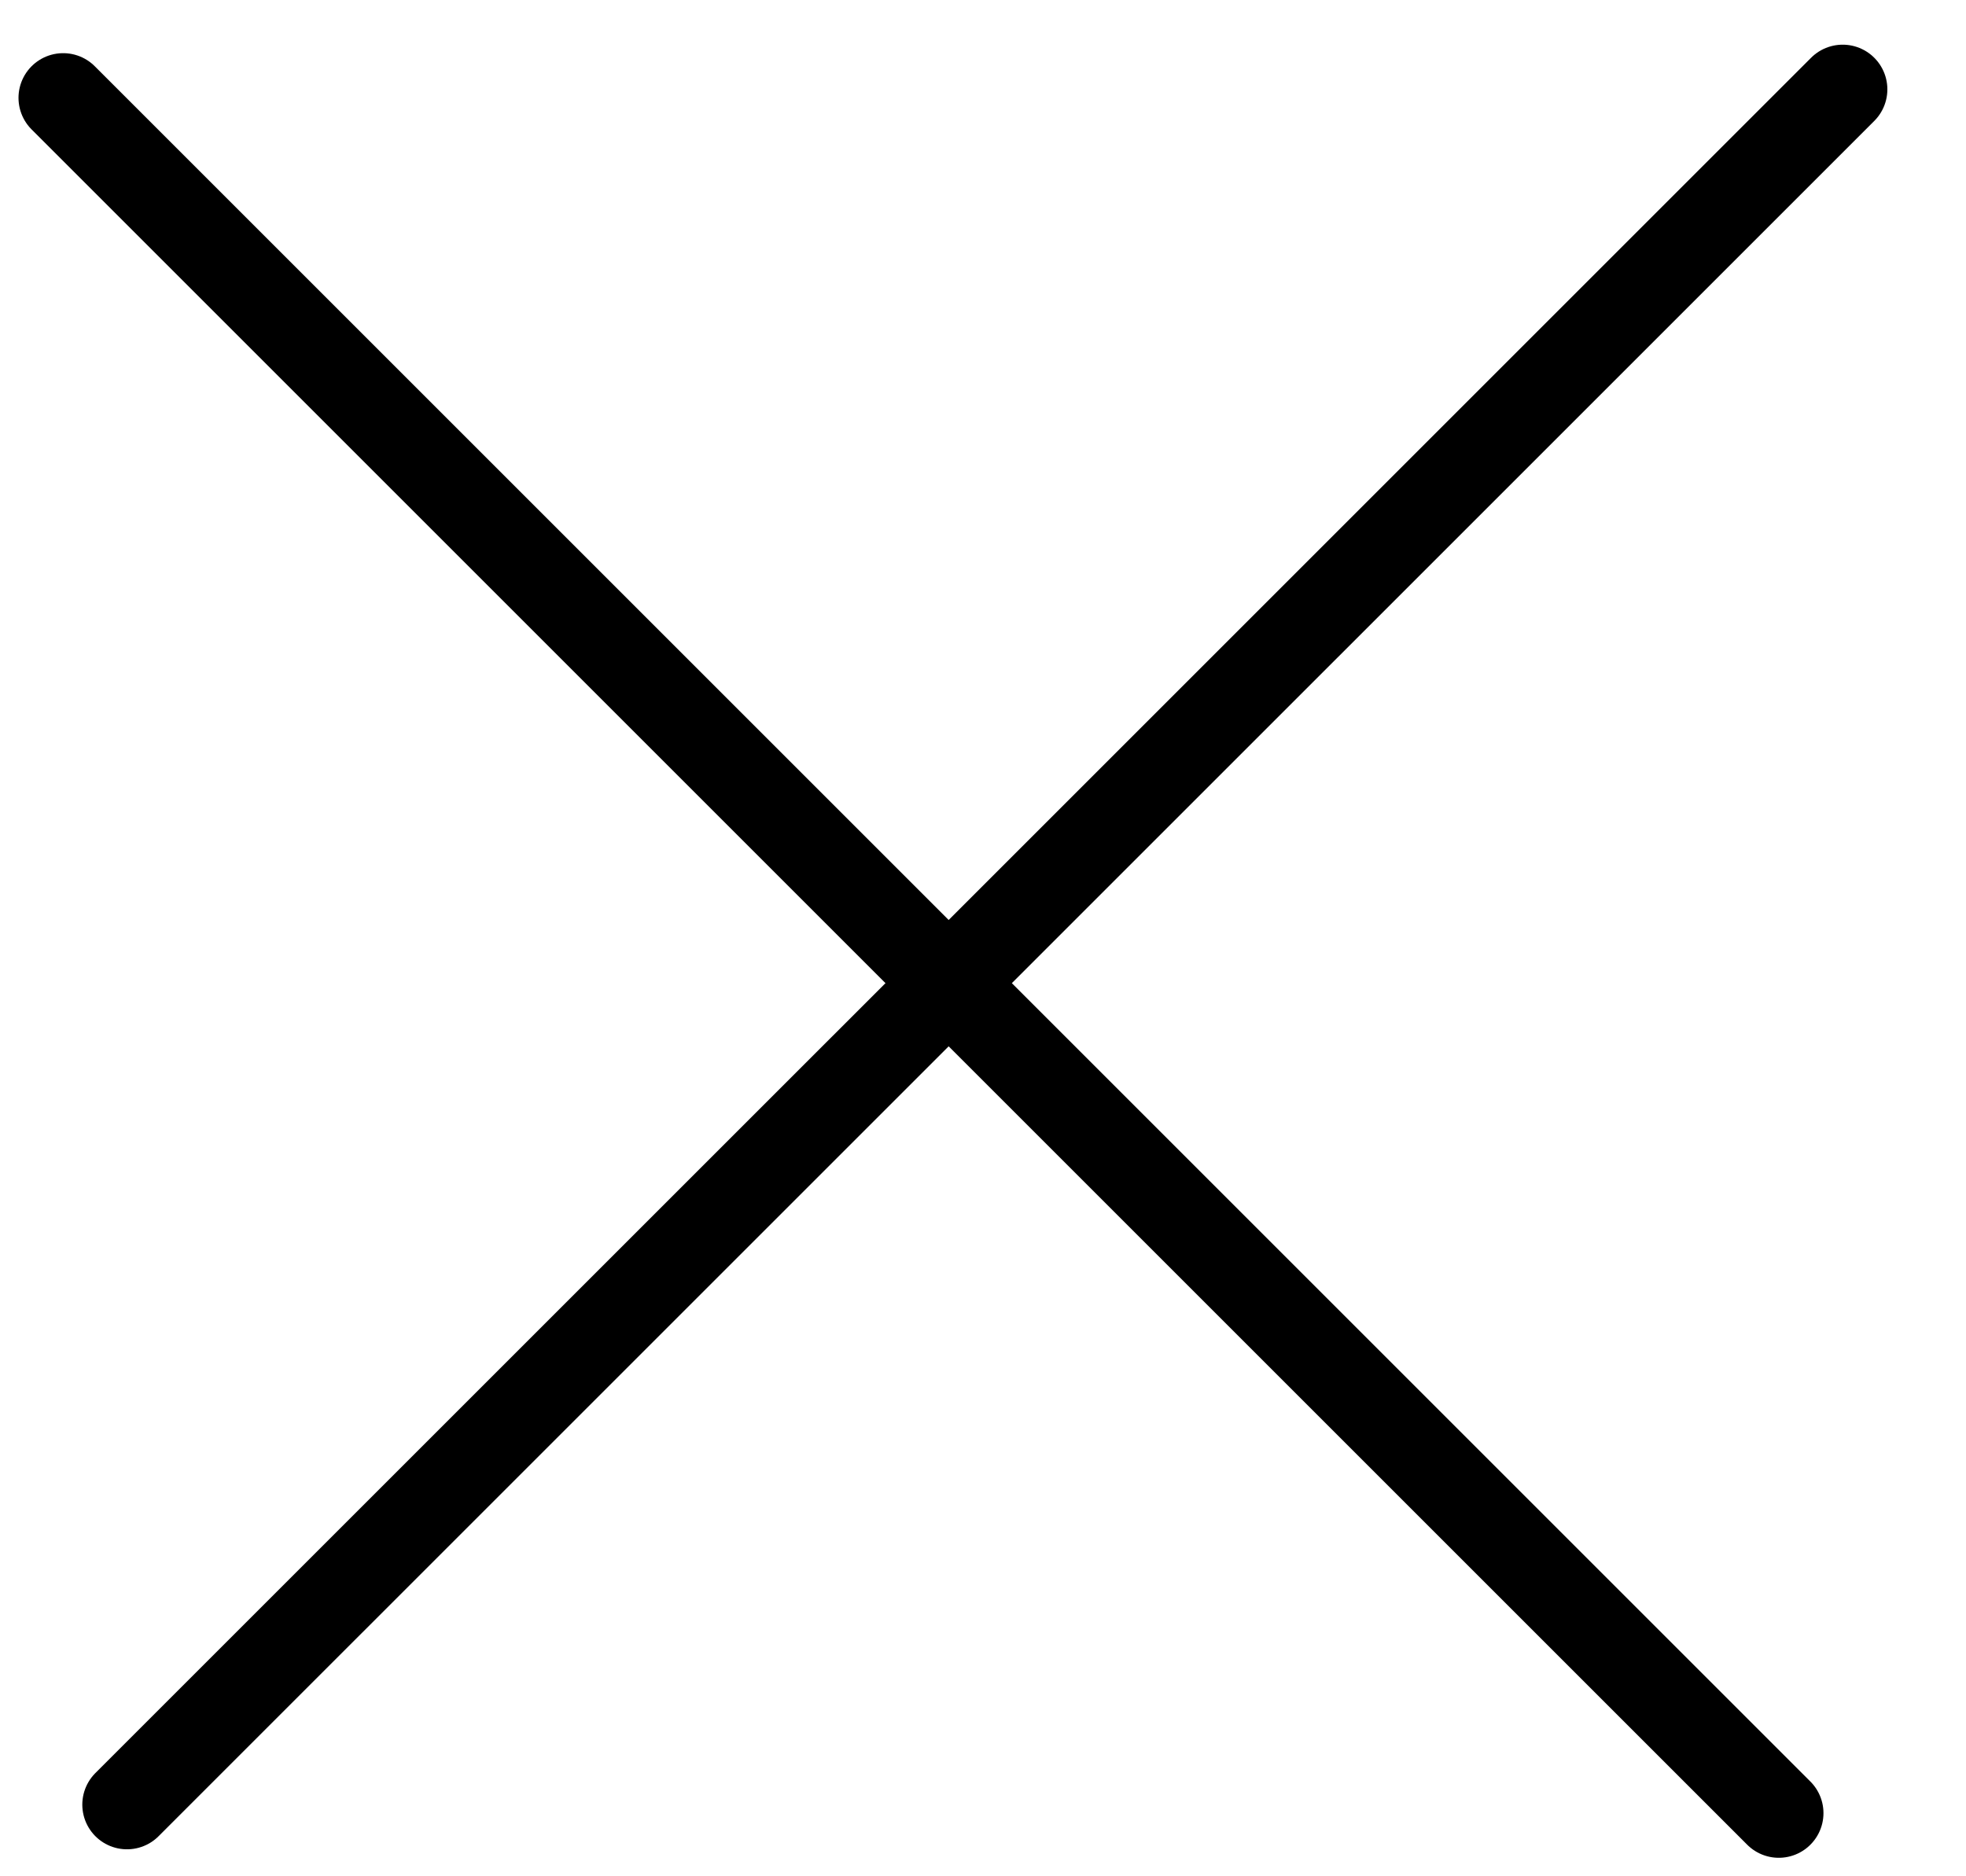 <svg width="22" height="21" viewBox="0 0 22 21" fill="none" xmlns="http://www.w3.org/2000/svg">
<line x1="0.707" y1="1.095" x2="19.905" y2="20.293" stroke="black" stroke-linecap="round"/>
<line x1="1.421" y1="20.198" x2="20.62" y2="1" stroke="black" stroke-linecap="round"/>
</svg>
